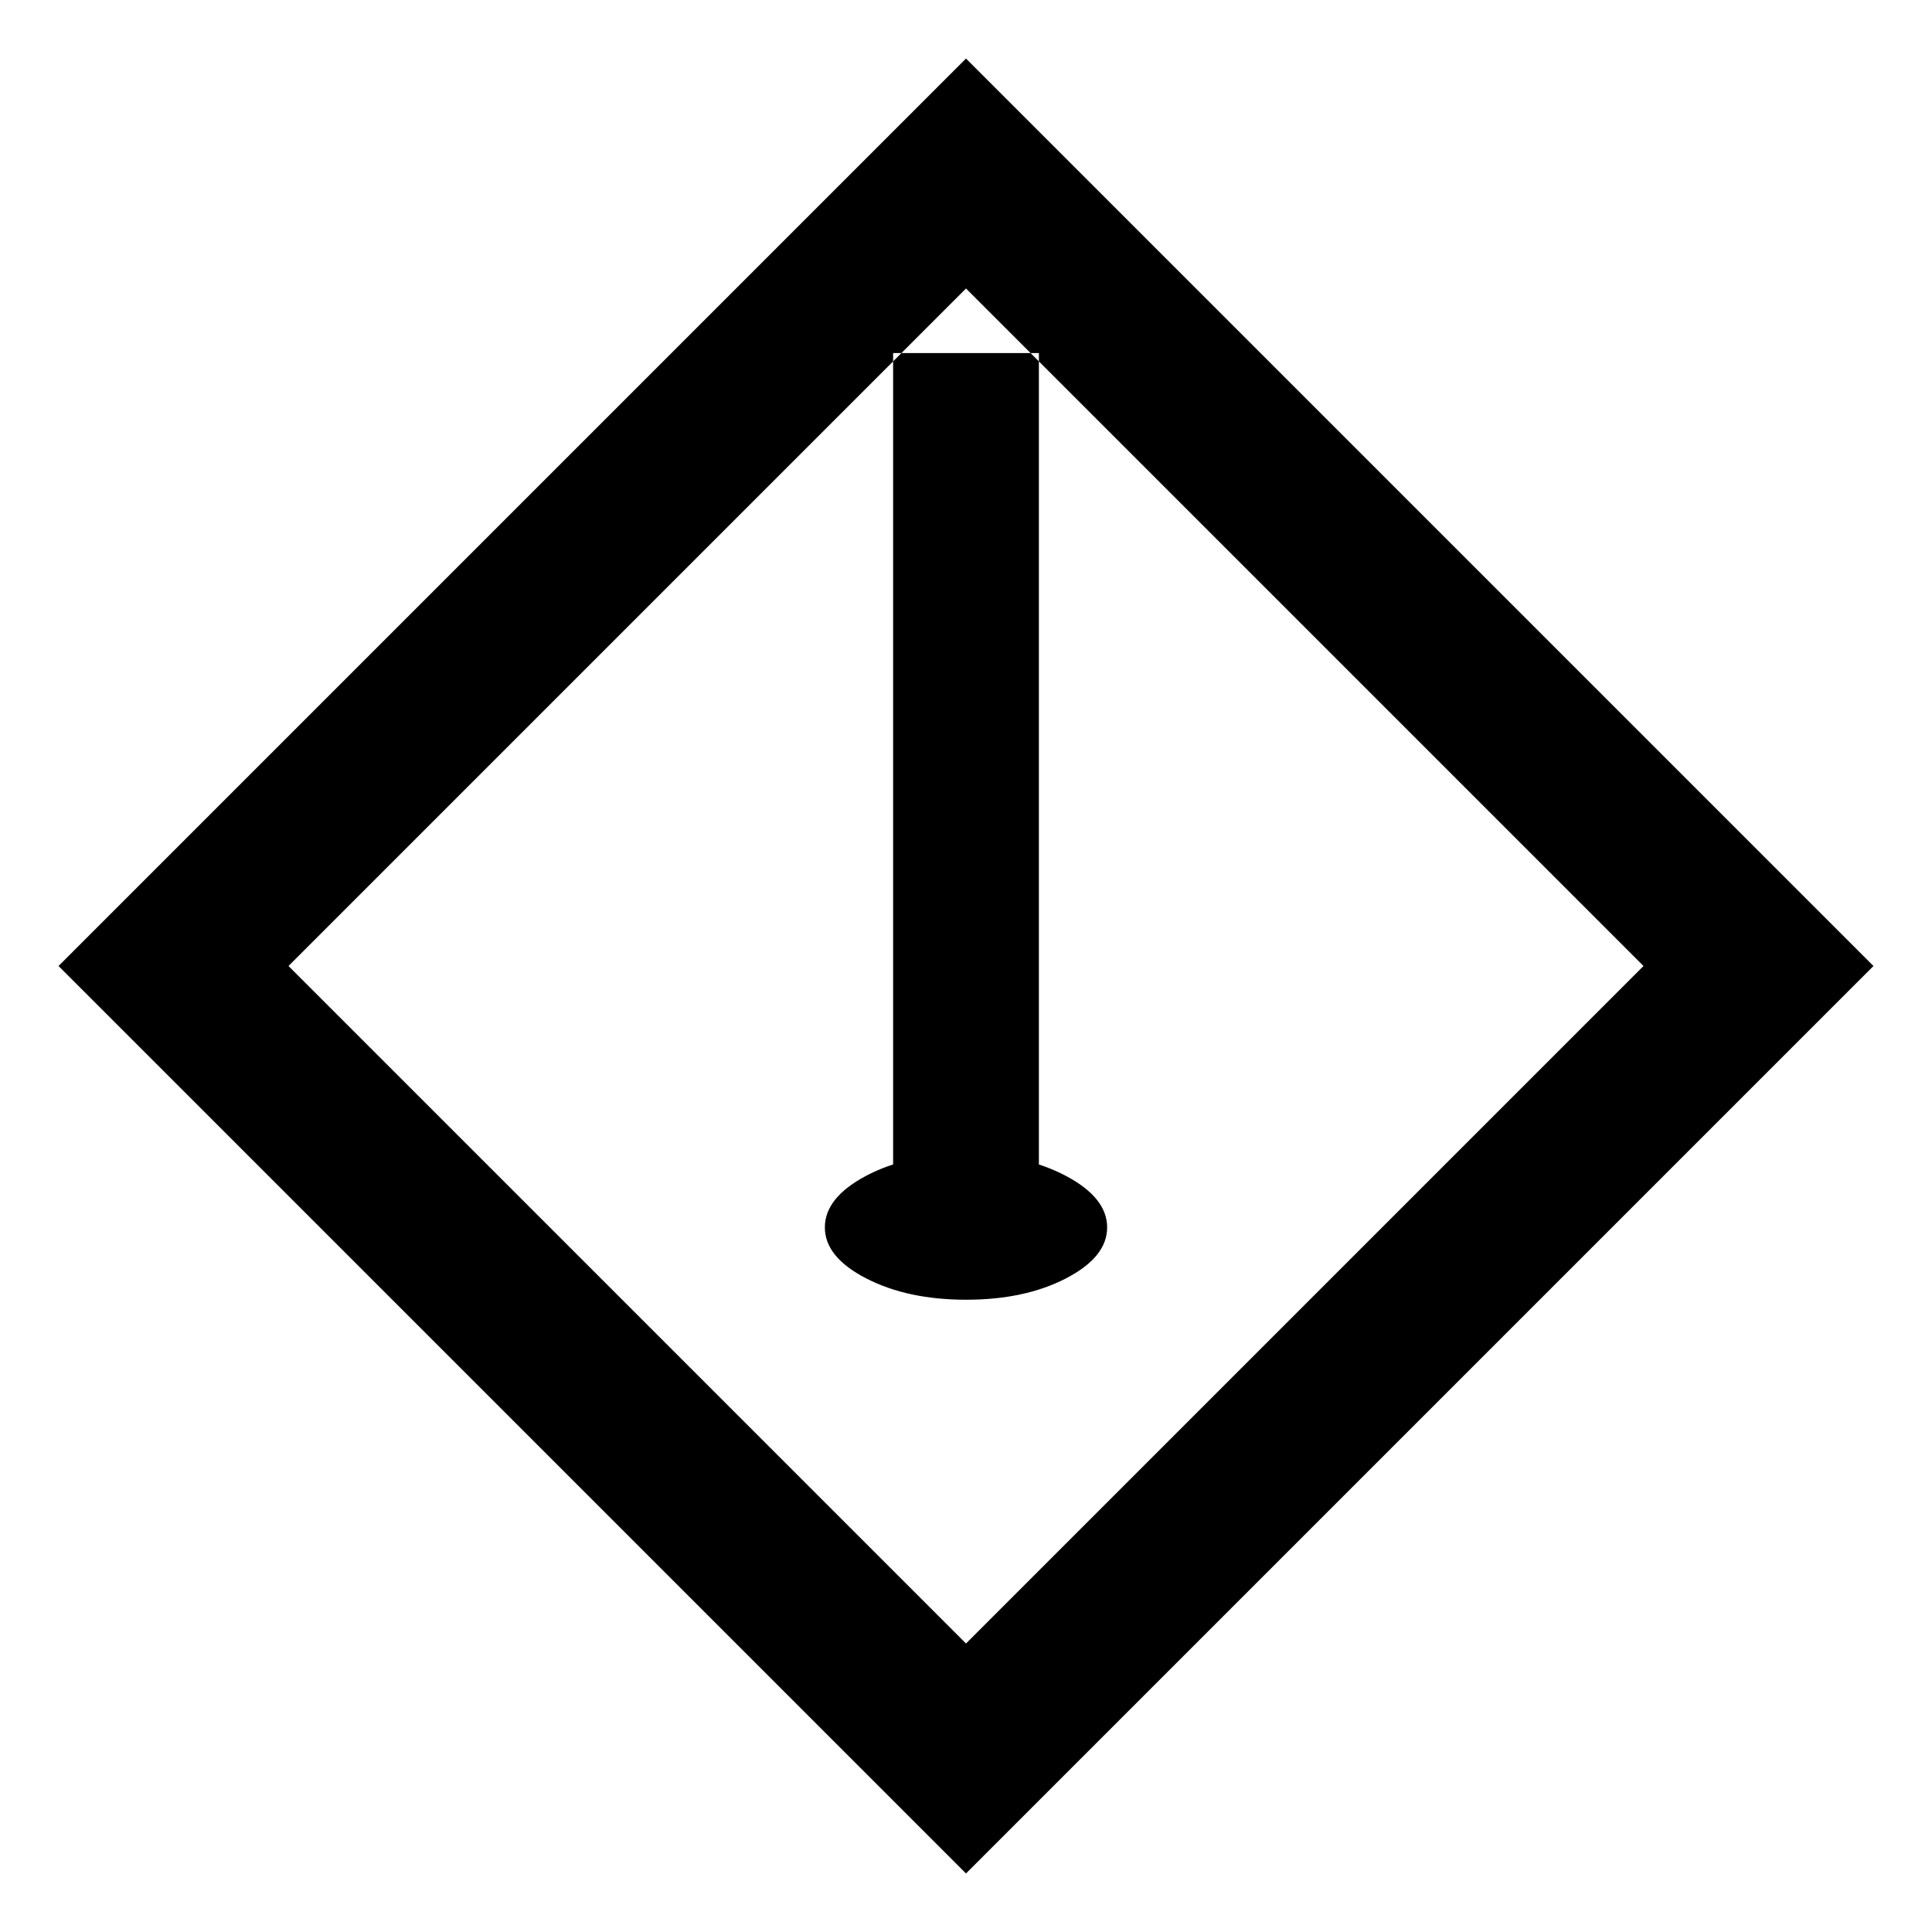 <svg xmlns="http://www.w3.org/2000/svg" width="48" height="48" viewBox="0 -960 960 960"><path d="M443.782-328.646h72.436v-455.925h-72.436v455.925Zm36.297 14.473q29.09 0 49.572-10.59 20.482-10.59 20.482-25.35 0-14.761-20.561-25.628-20.561-10.868-49.651-10.868-29.09 0-49.572 10.868-20.482 10.867-20.482 25.628 0 14.76 20.561 25.35 20.561 10.59 49.651 10.59ZM480-29.086 29.086-480 480-930.914 930.914-480 480-29.086Zm0-114.262L816.652-480 480-816.652 143.348-480 480-143.348ZM480-480Z"/></svg>